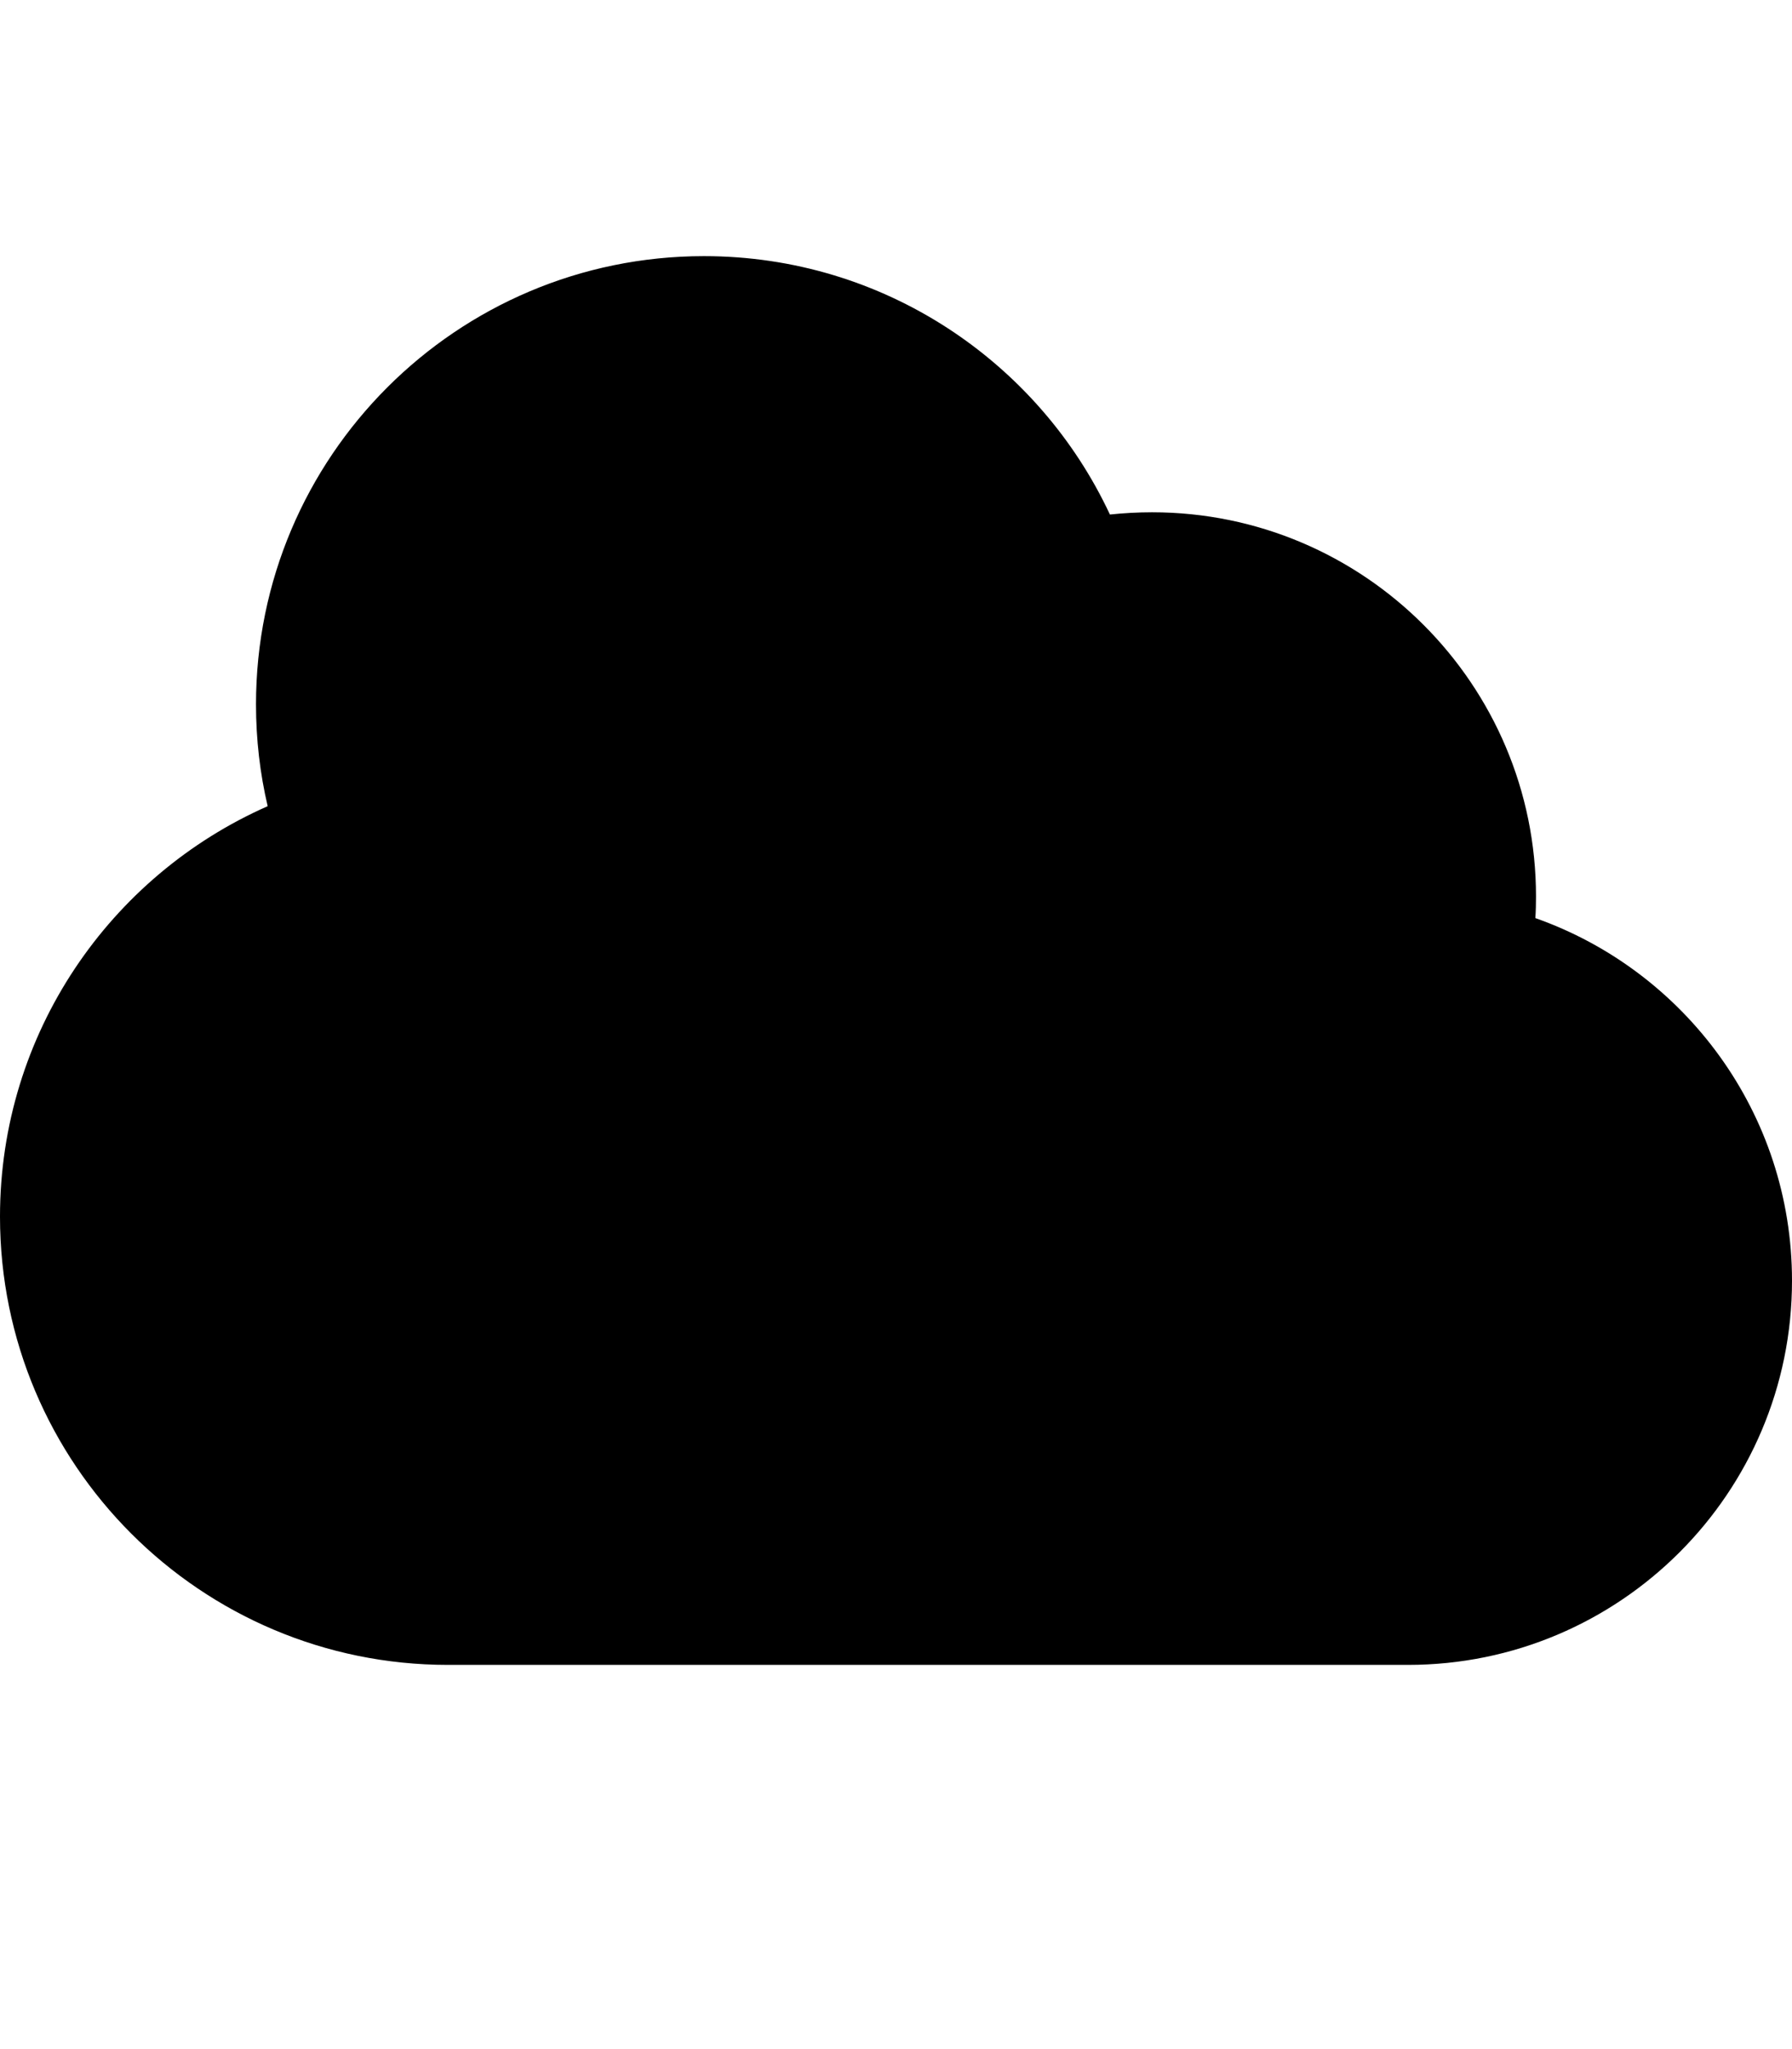 <?xml version="1.0" encoding="utf-8"?>
<!-- Generator: Adobe Illustrator 21.0.1, SVG Export Plug-In . SVG Version: 6.00 Build 0)  -->
<svg version="1.1" id="icon-" xmlns="http://www.w3.org/2000/svg" xmlns:xlink="http://www.w3.org/1999/xlink" x="0px" y="0px"
	 viewBox="0 0 1120 1280" enable-background="new 0 0 1120 1280" xml:space="preserve">
<path id="cloud" d="M1120,800c0,132.5-107.5,240-240,240c-276.9,0-276.9,0-600,0C125.4,1040,0,914.6,0,760
	c0-114.5,68.8-213,167.3-256.4c-4.8-20.4-7.3-41.7-7.3-63.6c0-154.6,125.4-280,280-280c112.3,0,209.1,66.1,253.7,161.4
	c8.6-0.9,17.4-1.4,26.3-1.4c132.5,0,240,107.5,240,240c0,4.5-0.1,9.1-0.4,13.5C1053,606.4,1120,695.4,1120,800z"/>
</svg>
